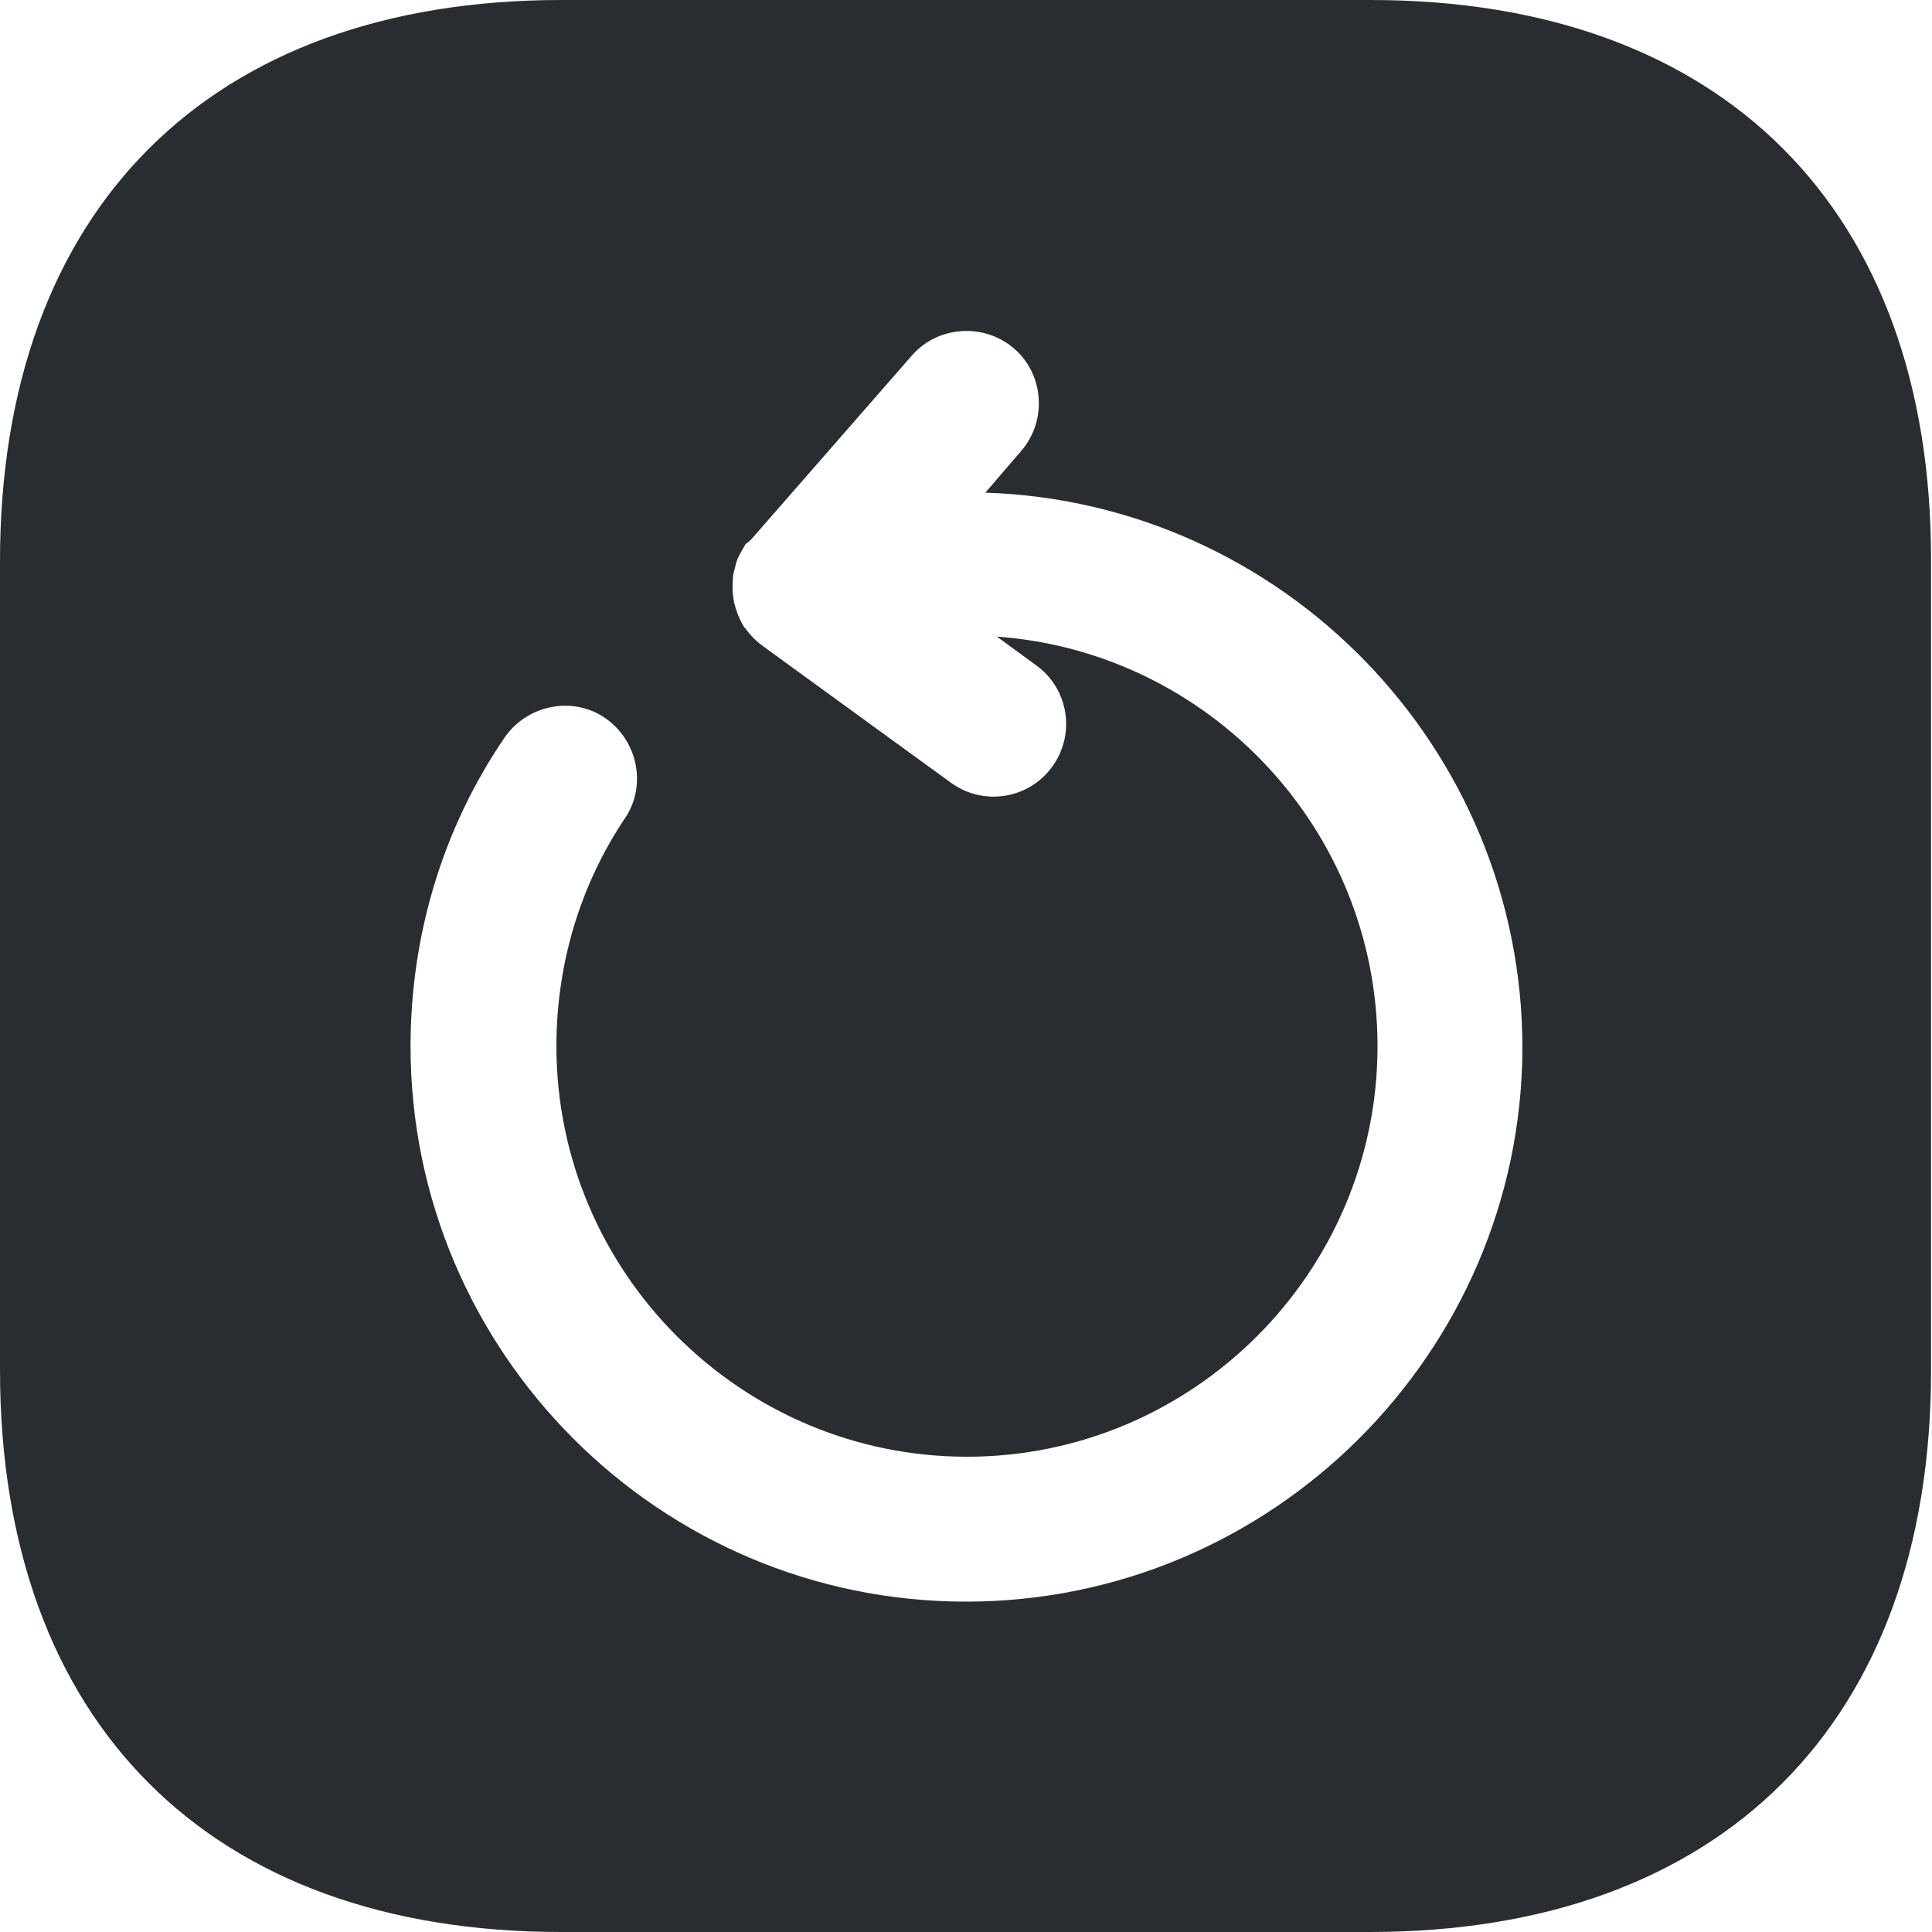 <svg width="20" height="20" viewBox="0 0 20 20" fill="none" xmlns="http://www.w3.org/2000/svg">
<path d="M14.19 0H5.81C2.17 0 0 2.17 0 5.81V14.18C0 17.83 2.17 20 5.81 20H14.18C17.82 20 19.99 17.83 19.99 14.19V5.81C20 2.17 17.83 0 14.19 0ZM10 16.58C6.83 16.58 4.25 14 4.25 10.83C4.25 9.69 4.58 8.58 5.22 7.64C5.45 7.3 5.92 7.2 6.26 7.43C6.6 7.66 6.7 8.13 6.47 8.47C6 9.17 5.76 9.99 5.76 10.83C5.76 13.17 7.67 15.08 10.01 15.08C12.35 15.08 14.26 13.17 14.26 10.83C14.26 8.59 12.52 6.75 10.32 6.59L10.73 6.89C11.06 7.13 11.14 7.6 10.89 7.94C10.65 8.27 10.18 8.35 9.84 8.1L7.9 6.69C7.83 6.64 7.77 6.58 7.72 6.51C7.71 6.5 7.7 6.49 7.69 6.47C7.65 6.4 7.62 6.32 7.6 6.24C7.58 6.14 7.58 6.05 7.59 5.95C7.6 5.91 7.61 5.87 7.62 5.83C7.64 5.76 7.68 5.7 7.72 5.63C7.74 5.62 7.76 5.6 7.78 5.58L9.44 3.68C9.71 3.37 10.19 3.34 10.5 3.61C10.81 3.88 10.84 4.36 10.57 4.67L10.2 5.1C13.28 5.2 15.76 7.74 15.76 10.85C15.75 14 13.17 16.58 10 16.58Z" fill="#292D32"/>
</svg>
